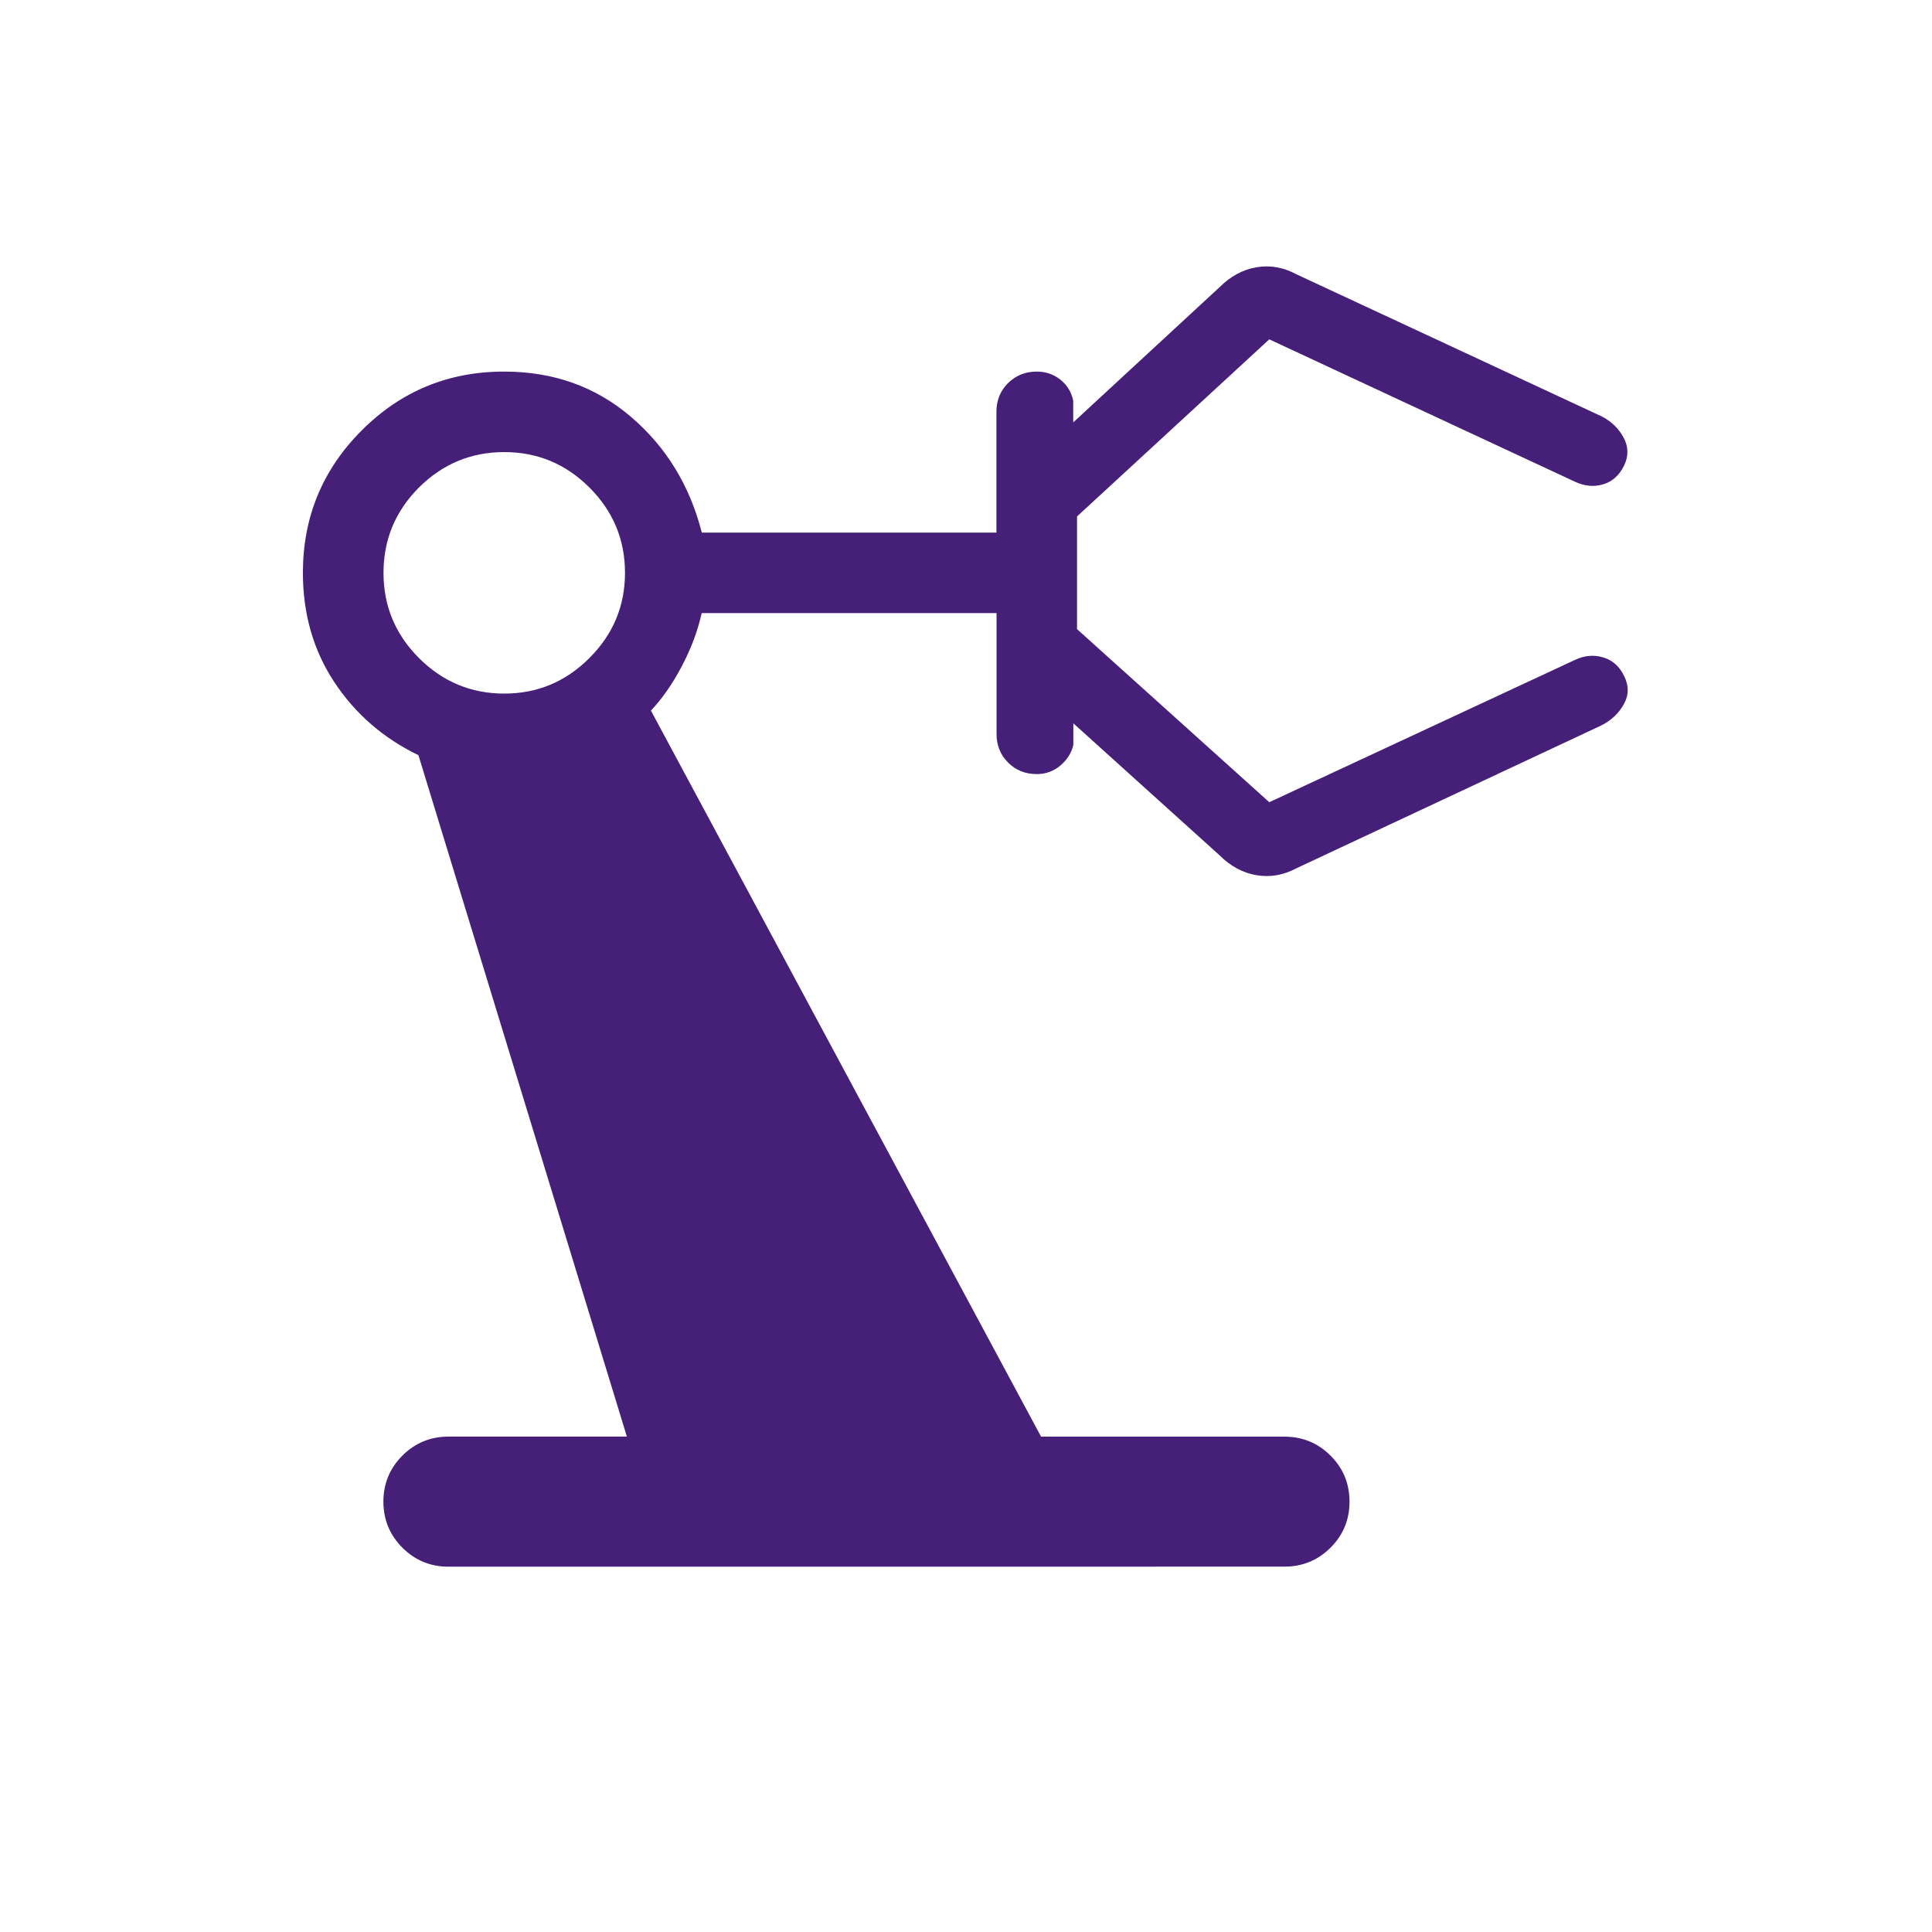<svg width="36" height="36" viewBox="0 0 36 36" fill="none" xmlns="http://www.w3.org/2000/svg">
<path d="M8.357 29.193C8.021 29.193 7.734 29.075 7.498 28.839C7.263 28.603 7.144 28.317 7.144 27.981C7.144 27.645 7.263 27.359 7.498 27.123C7.734 26.887 8.021 26.769 8.357 26.769H11.681L7.797 14.072C7.141 13.755 6.619 13.3 6.229 12.71C5.84 12.12 5.644 11.441 5.644 10.674C5.644 9.635 6.01 8.75 6.741 8.019C7.472 7.288 8.357 6.923 9.396 6.924C10.313 6.924 11.1 7.205 11.757 7.767C12.414 8.329 12.854 9.048 13.077 9.924H18.567V7.674C18.567 7.46 18.639 7.282 18.783 7.139C18.927 6.996 19.105 6.924 19.319 6.924C19.485 6.924 19.632 6.974 19.758 7.074C19.884 7.174 19.964 7.305 19.998 7.466V7.871L22.722 5.354C22.928 5.148 23.158 5.023 23.412 4.98C23.668 4.937 23.917 4.981 24.159 5.112L29.835 7.754C30.02 7.847 30.159 7.979 30.252 8.151C30.345 8.323 30.349 8.498 30.262 8.676C30.171 8.861 30.038 8.978 29.866 9.027C29.695 9.076 29.518 9.058 29.338 8.972L23.651 6.323L20.069 9.623V11.723L23.651 14.948L29.34 12.3C29.519 12.214 29.696 12.197 29.871 12.249C30.045 12.3 30.175 12.415 30.262 12.594C30.355 12.779 30.352 12.956 30.256 13.125C30.16 13.295 30.02 13.426 29.837 13.518L24.159 16.178C23.916 16.308 23.668 16.351 23.413 16.308C23.159 16.265 22.928 16.141 22.722 15.935L20 13.478V13.881C19.965 14.031 19.884 14.159 19.758 14.265C19.632 14.371 19.485 14.424 19.319 14.424C19.105 14.424 18.926 14.352 18.783 14.208C18.64 14.065 18.569 13.887 18.569 13.674V11.424H13.075C13.001 11.758 12.876 12.09 12.702 12.419C12.528 12.748 12.337 13.022 12.129 13.241L19.399 26.77H23.934C24.27 26.77 24.556 26.888 24.792 27.123C25.028 27.358 25.146 27.644 25.146 27.981C25.146 28.318 25.028 28.604 24.792 28.839C24.556 29.074 24.27 29.192 23.934 29.192L8.357 29.193ZM9.396 12.924C10.013 12.924 10.542 12.703 10.983 12.261C11.425 11.82 11.646 11.291 11.646 10.674C11.646 10.056 11.425 9.526 10.983 9.084C10.542 8.644 10.013 8.424 9.396 8.424C8.779 8.424 8.249 8.644 7.806 9.084C7.366 9.526 7.146 10.056 7.146 10.674C7.146 11.291 7.366 11.82 7.806 12.261C8.248 12.703 8.778 12.924 9.396 12.924Z" fill="#462078"/>
</svg>
